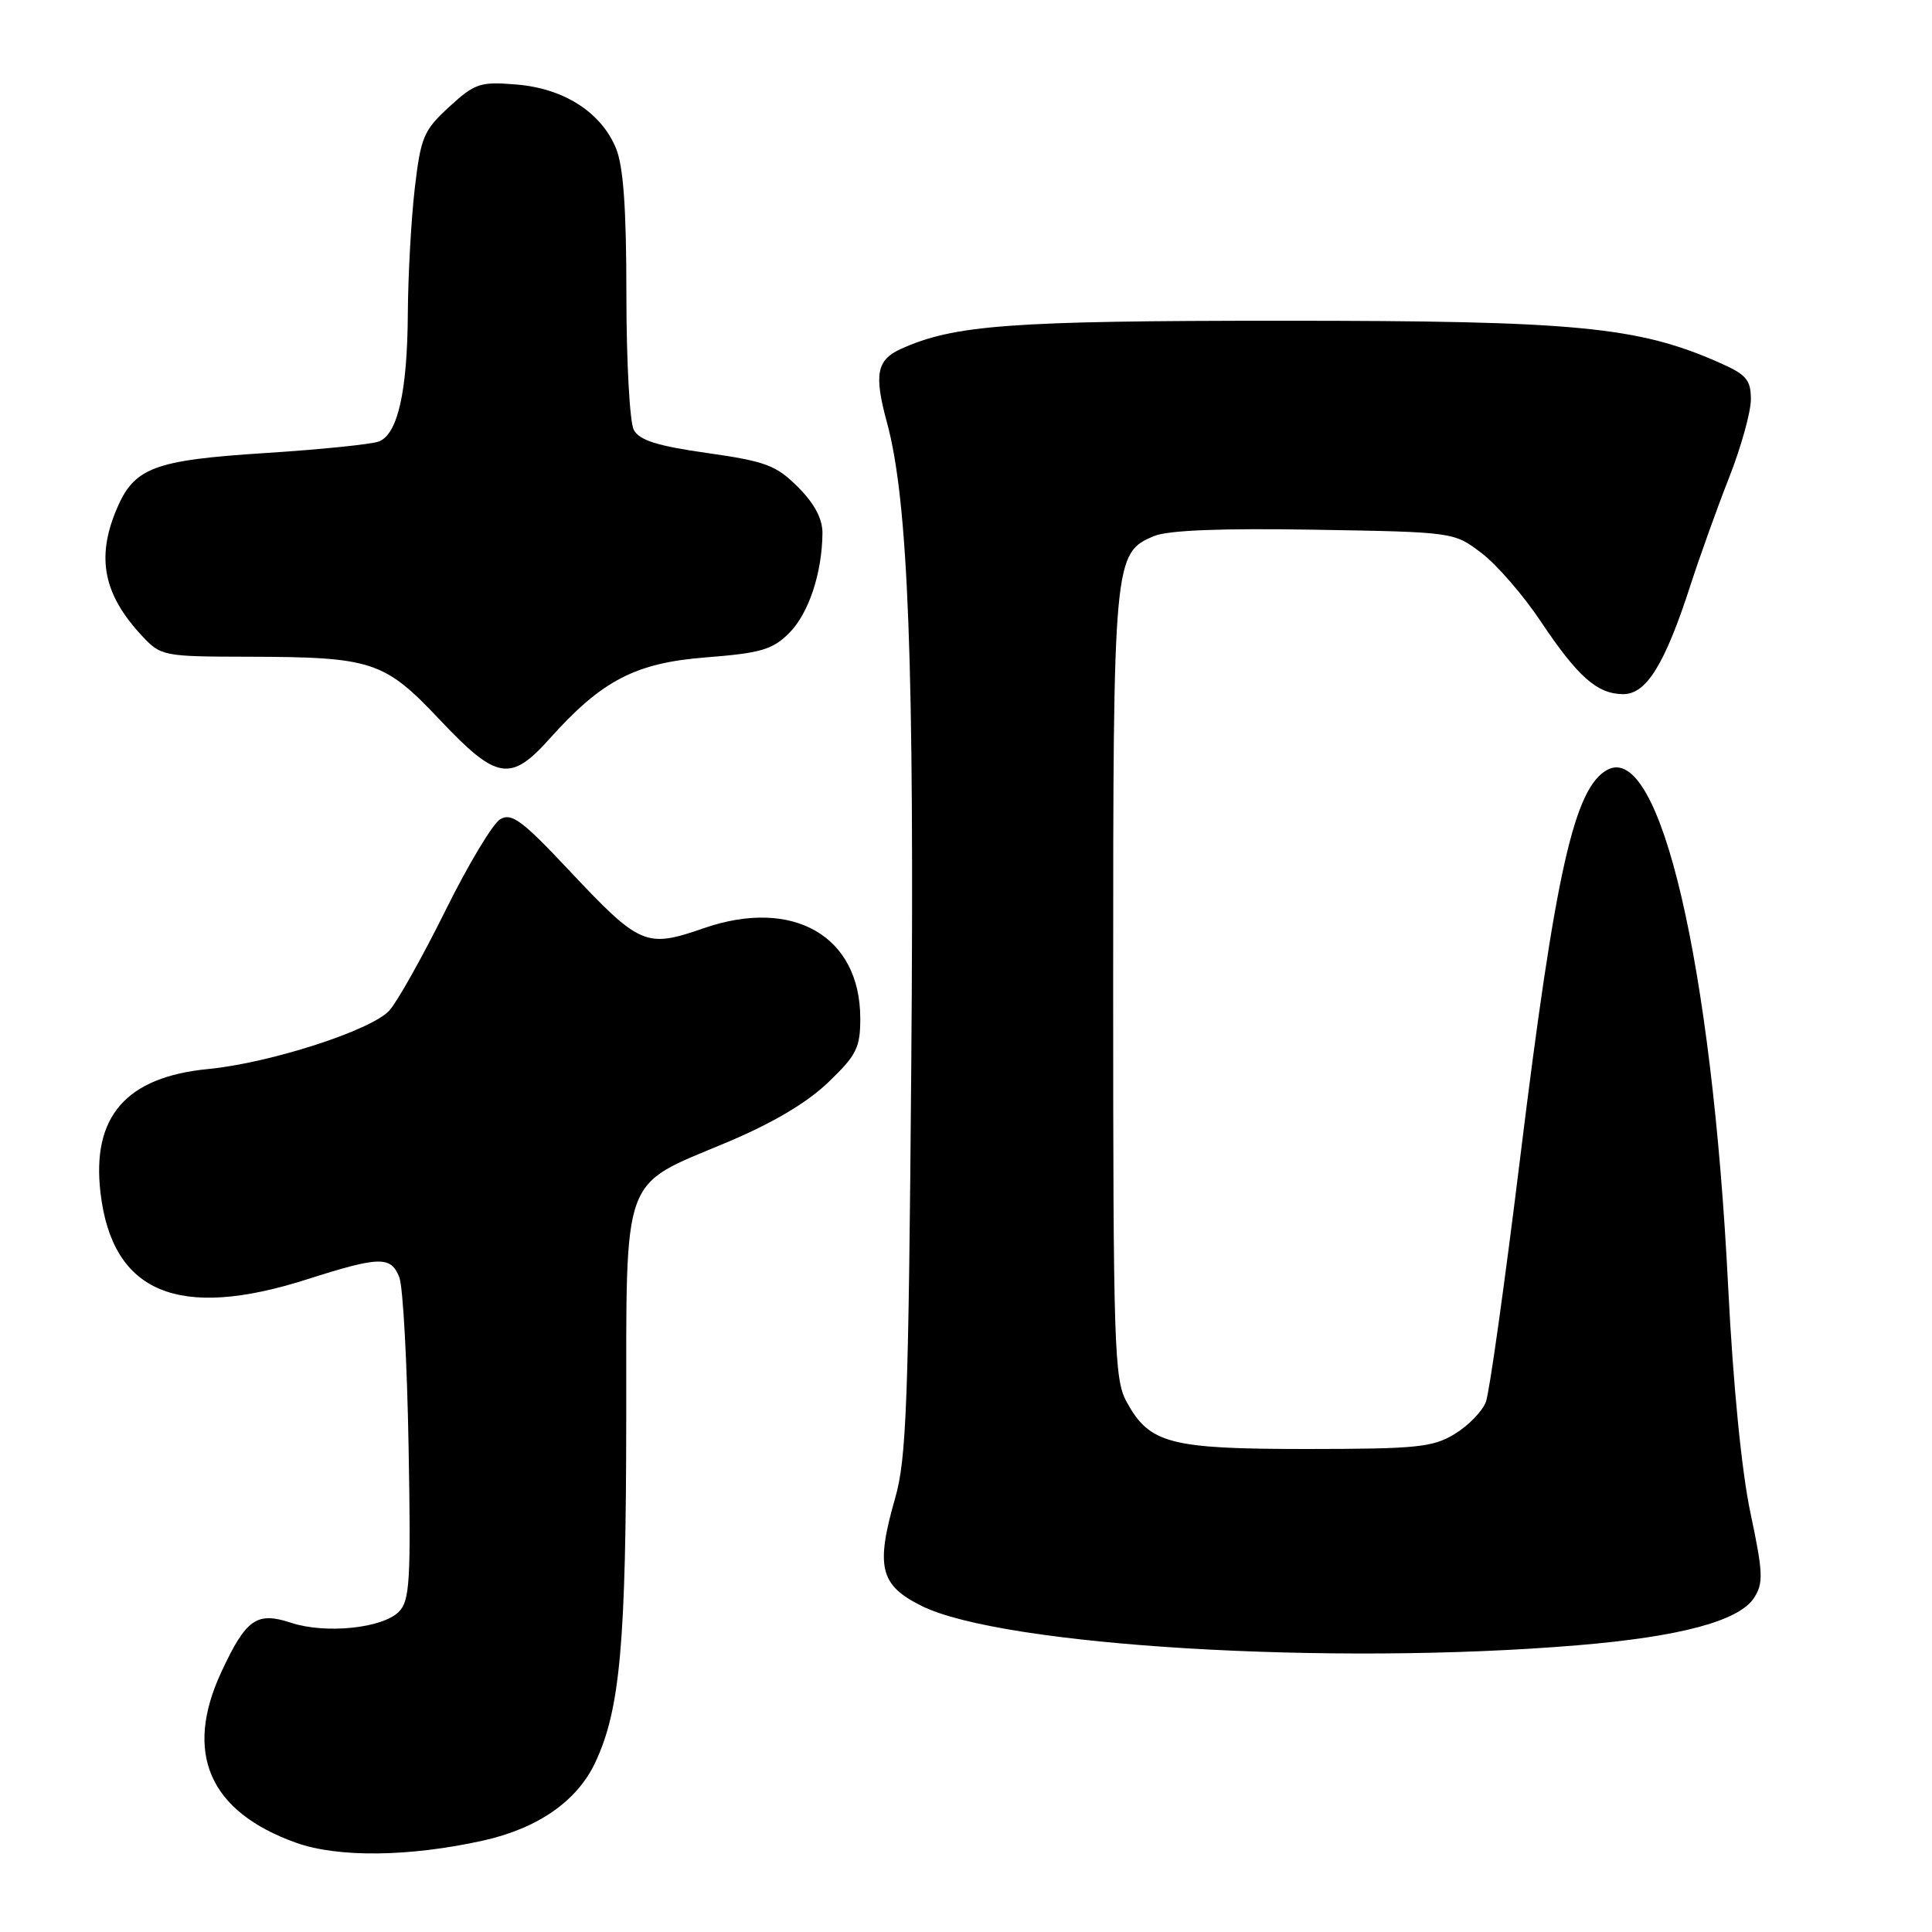 <?xml version="1.0" encoding="UTF-8" standalone="no"?>
<!DOCTYPE svg PUBLIC "-//W3C//DTD SVG 1.1//EN" "http://www.w3.org/Graphics/SVG/1.1/DTD/svg11.dtd" >
<svg xmlns="http://www.w3.org/2000/svg" xmlns:xlink="http://www.w3.org/1999/xlink" version="1.1" viewBox="0 0 256 256">
 <g >
 <path fill="currentColor"
d=" M 64.00 243.89 C 71.28 242.27 76.47 238.66 78.88 233.53 C 82.17 226.53 82.96 217.76 82.98 187.88 C 83.00 155.13 82.23 157.28 96.17 151.43 C 102.31 148.86 106.89 146.15 109.72 143.44 C 113.50 139.82 114.00 138.83 113.99 134.92 C 113.98 124.02 105.08 118.90 93.26 122.99 C 85.55 125.66 84.82 125.34 75.28 115.19 C 69.19 108.71 67.78 107.67 66.28 108.55 C 65.30 109.13 62.02 114.59 59.00 120.70 C 55.97 126.80 52.64 132.74 51.59 133.90 C 49.22 136.52 35.77 140.86 27.60 141.65 C 16.69 142.70 12.12 147.96 13.32 158.08 C 14.89 171.32 23.63 174.97 40.71 169.51 C 50.34 166.44 51.82 166.41 52.92 169.28 C 53.40 170.54 53.95 180.65 54.14 191.74 C 54.46 209.45 54.30 212.12 52.85 213.57 C 50.67 215.76 43.14 216.53 38.58 215.03 C 34.02 213.52 32.61 214.51 29.35 221.50 C 24.32 232.29 27.71 240.06 39.25 244.18 C 44.80 246.16 54.24 246.05 64.00 243.89 Z  M 209.00 218.01 C 222.68 216.87 230.45 214.78 232.43 211.71 C 233.68 209.77 233.62 208.38 231.95 200.50 C 230.77 194.96 229.64 183.43 228.99 170.50 C 226.85 127.80 219.96 98.27 212.99 102.00 C 208.59 104.36 206.09 115.51 201.42 153.50 C 199.39 170.00 197.36 184.51 196.89 185.75 C 196.43 186.99 194.58 188.90 192.77 190.00 C 189.86 191.78 187.73 191.99 173.20 192.00 C 154.97 192.00 152.31 191.30 149.27 185.73 C 147.64 182.76 147.50 178.33 147.50 130.50 C 147.50 74.01 147.57 73.25 152.95 71.02 C 154.80 70.26 161.87 69.98 174.19 70.19 C 192.66 70.50 192.66 70.50 196.33 73.30 C 198.34 74.83 201.85 78.88 204.13 82.30 C 209.07 89.69 211.62 91.95 215.07 91.98 C 218.15 92.00 220.61 88.02 224.01 77.50 C 225.26 73.65 227.56 67.23 229.14 63.22 C 230.71 59.22 232.00 54.58 232.00 52.92 C 232.00 50.31 231.40 49.62 227.75 48.02 C 217.00 43.28 208.79 42.50 170.00 42.50 C 133.77 42.50 126.38 43.05 119.32 46.26 C 116.16 47.71 115.80 49.64 117.53 56.00 C 120.36 66.40 121.18 88.00 120.75 140.91 C 120.39 185.80 120.11 193.28 118.62 198.48 C 116.00 207.62 116.59 210.05 122.11 212.79 C 132.84 218.11 176.35 220.73 209.00 218.01 Z  M 72.82 97.89 C 79.75 90.14 84.20 87.83 93.61 87.10 C 100.81 86.54 102.37 86.08 104.57 83.88 C 107.15 81.30 108.93 75.95 108.98 70.65 C 108.99 68.74 107.92 66.72 105.74 64.54 C 102.85 61.65 101.46 61.13 93.72 60.03 C 87.09 59.09 84.72 58.34 83.98 56.96 C 83.44 55.95 83.00 47.89 83.00 39.03 C 83.00 27.57 82.60 21.98 81.61 19.62 C 79.63 14.86 74.72 11.72 68.45 11.20 C 63.62 10.80 62.94 11.03 59.52 14.16 C 56.12 17.28 55.75 18.17 54.95 25.03 C 54.48 29.14 54.07 36.55 54.04 41.50 C 53.98 51.84 52.71 57.50 50.23 58.49 C 49.28 58.87 42.50 59.56 35.16 60.03 C 20.31 60.98 17.75 61.96 15.42 67.55 C 12.74 73.94 13.73 78.80 18.81 84.25 C 21.32 86.94 21.63 87.00 32.94 87.02 C 49.35 87.06 50.92 87.58 58.30 95.40 C 65.80 103.35 67.65 103.67 72.82 97.89 Z "/>
</g>
</svg>